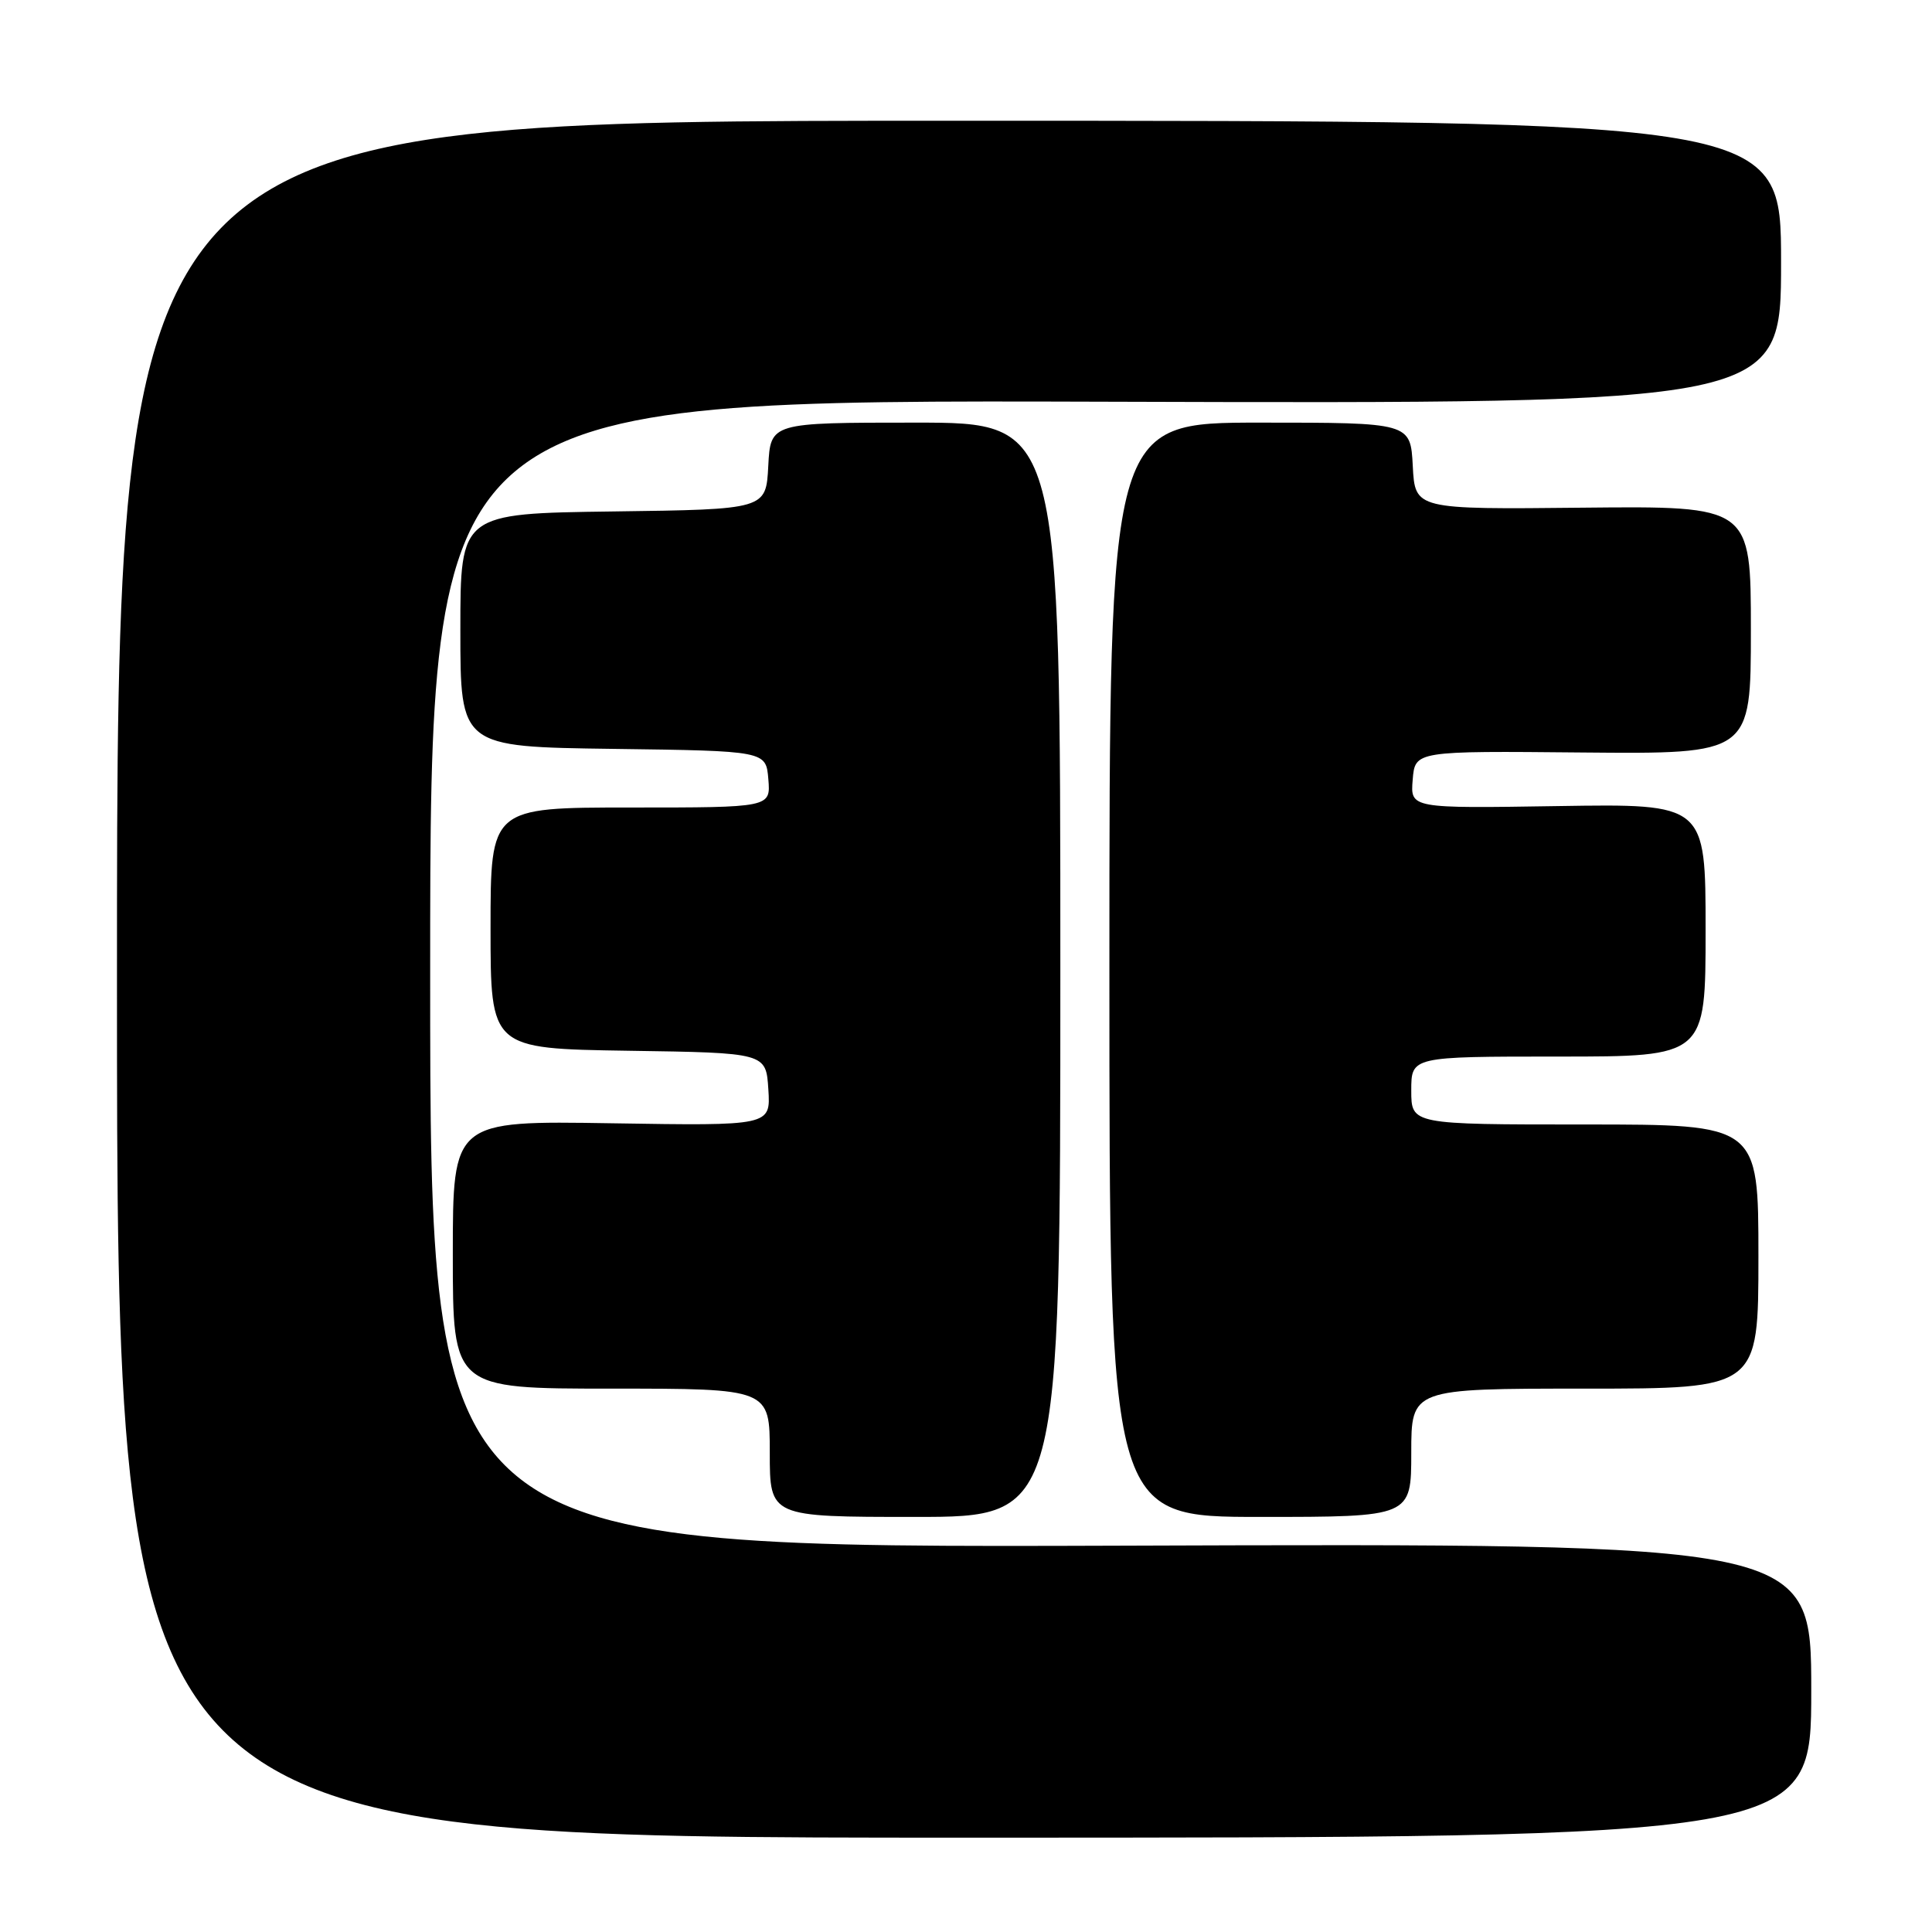 <?xml version="1.0" encoding="UTF-8" standalone="no"?>
<!DOCTYPE svg PUBLIC "-//W3C//DTD SVG 1.1//EN" "http://www.w3.org/Graphics/SVG/1.1/DTD/svg11.dtd" >
<svg xmlns="http://www.w3.org/2000/svg" xmlns:xlink="http://www.w3.org/1999/xlink" version="1.1" viewBox="0 0 256 256">
 <g >
 <path fill="currentColor"
d=" M 240.00 224.00 C 240.00 204.50 240.00 204.50 148.50 204.81 C 57.00 205.11 57.00 205.11 57.00 129.04 C 57.00 52.97 57.00 52.97 146.50 53.23 C 236.00 53.50 236.00 53.50 236.00 34.75 C 236.00 16.00 236.00 16.00 125.75 16.00 C 15.50 16.00 15.50 16.00 15.50 129.75 C 15.50 243.50 15.50 243.50 127.75 243.50 C 240.00 243.50 240.00 243.50 240.00 224.00 Z  M 140.50 128.50 C 140.50 56.00 140.50 56.00 121.30 56.00 C 102.10 56.00 102.10 56.00 101.80 61.75 C 101.50 67.50 101.50 67.50 81.25 67.77 C 61.00 68.04 61.00 68.04 61.00 83.50 C 61.00 98.96 61.00 98.96 81.25 99.23 C 101.50 99.50 101.50 99.50 101.81 103.25 C 102.12 107.00 102.12 107.00 83.56 107.00 C 65.00 107.00 65.00 107.00 65.00 122.98 C 65.00 138.95 65.00 138.95 83.25 139.23 C 101.50 139.50 101.50 139.50 101.81 144.34 C 102.12 149.18 102.12 149.18 81.06 148.84 C 60.00 148.50 60.00 148.50 60.00 166.25 C 60.00 184.00 60.00 184.00 81.00 184.00 C 102.00 184.00 102.00 184.00 102.00 192.50 C 102.00 201.00 102.00 201.00 121.25 201.00 C 140.50 201.00 140.50 201.00 140.50 128.50 Z  M 187.00 192.50 C 187.00 184.00 187.00 184.00 210.00 184.00 C 233.00 184.00 233.00 184.00 233.00 166.50 C 233.00 149.00 233.00 149.00 210.00 149.00 C 187.00 149.00 187.00 149.00 187.00 144.50 C 187.00 140.00 187.00 140.00 206.50 140.00 C 226.00 140.00 226.00 140.00 226.00 123.25 C 226.00 106.50 226.00 106.50 206.44 106.81 C 186.87 107.12 186.87 107.12 187.19 103.31 C 187.50 99.50 187.50 99.50 209.75 99.71 C 232.00 99.91 232.00 99.91 232.00 83.48 C 232.00 67.05 232.00 67.05 209.75 67.27 C 187.50 67.50 187.50 67.50 187.20 61.75 C 186.90 56.00 186.90 56.00 166.95 56.00 C 147.00 56.00 147.00 56.00 147.00 128.50 C 147.00 201.00 147.00 201.00 167.00 201.00 C 187.00 201.00 187.00 201.00 187.00 192.50 Z "/>
</g>
</svg>